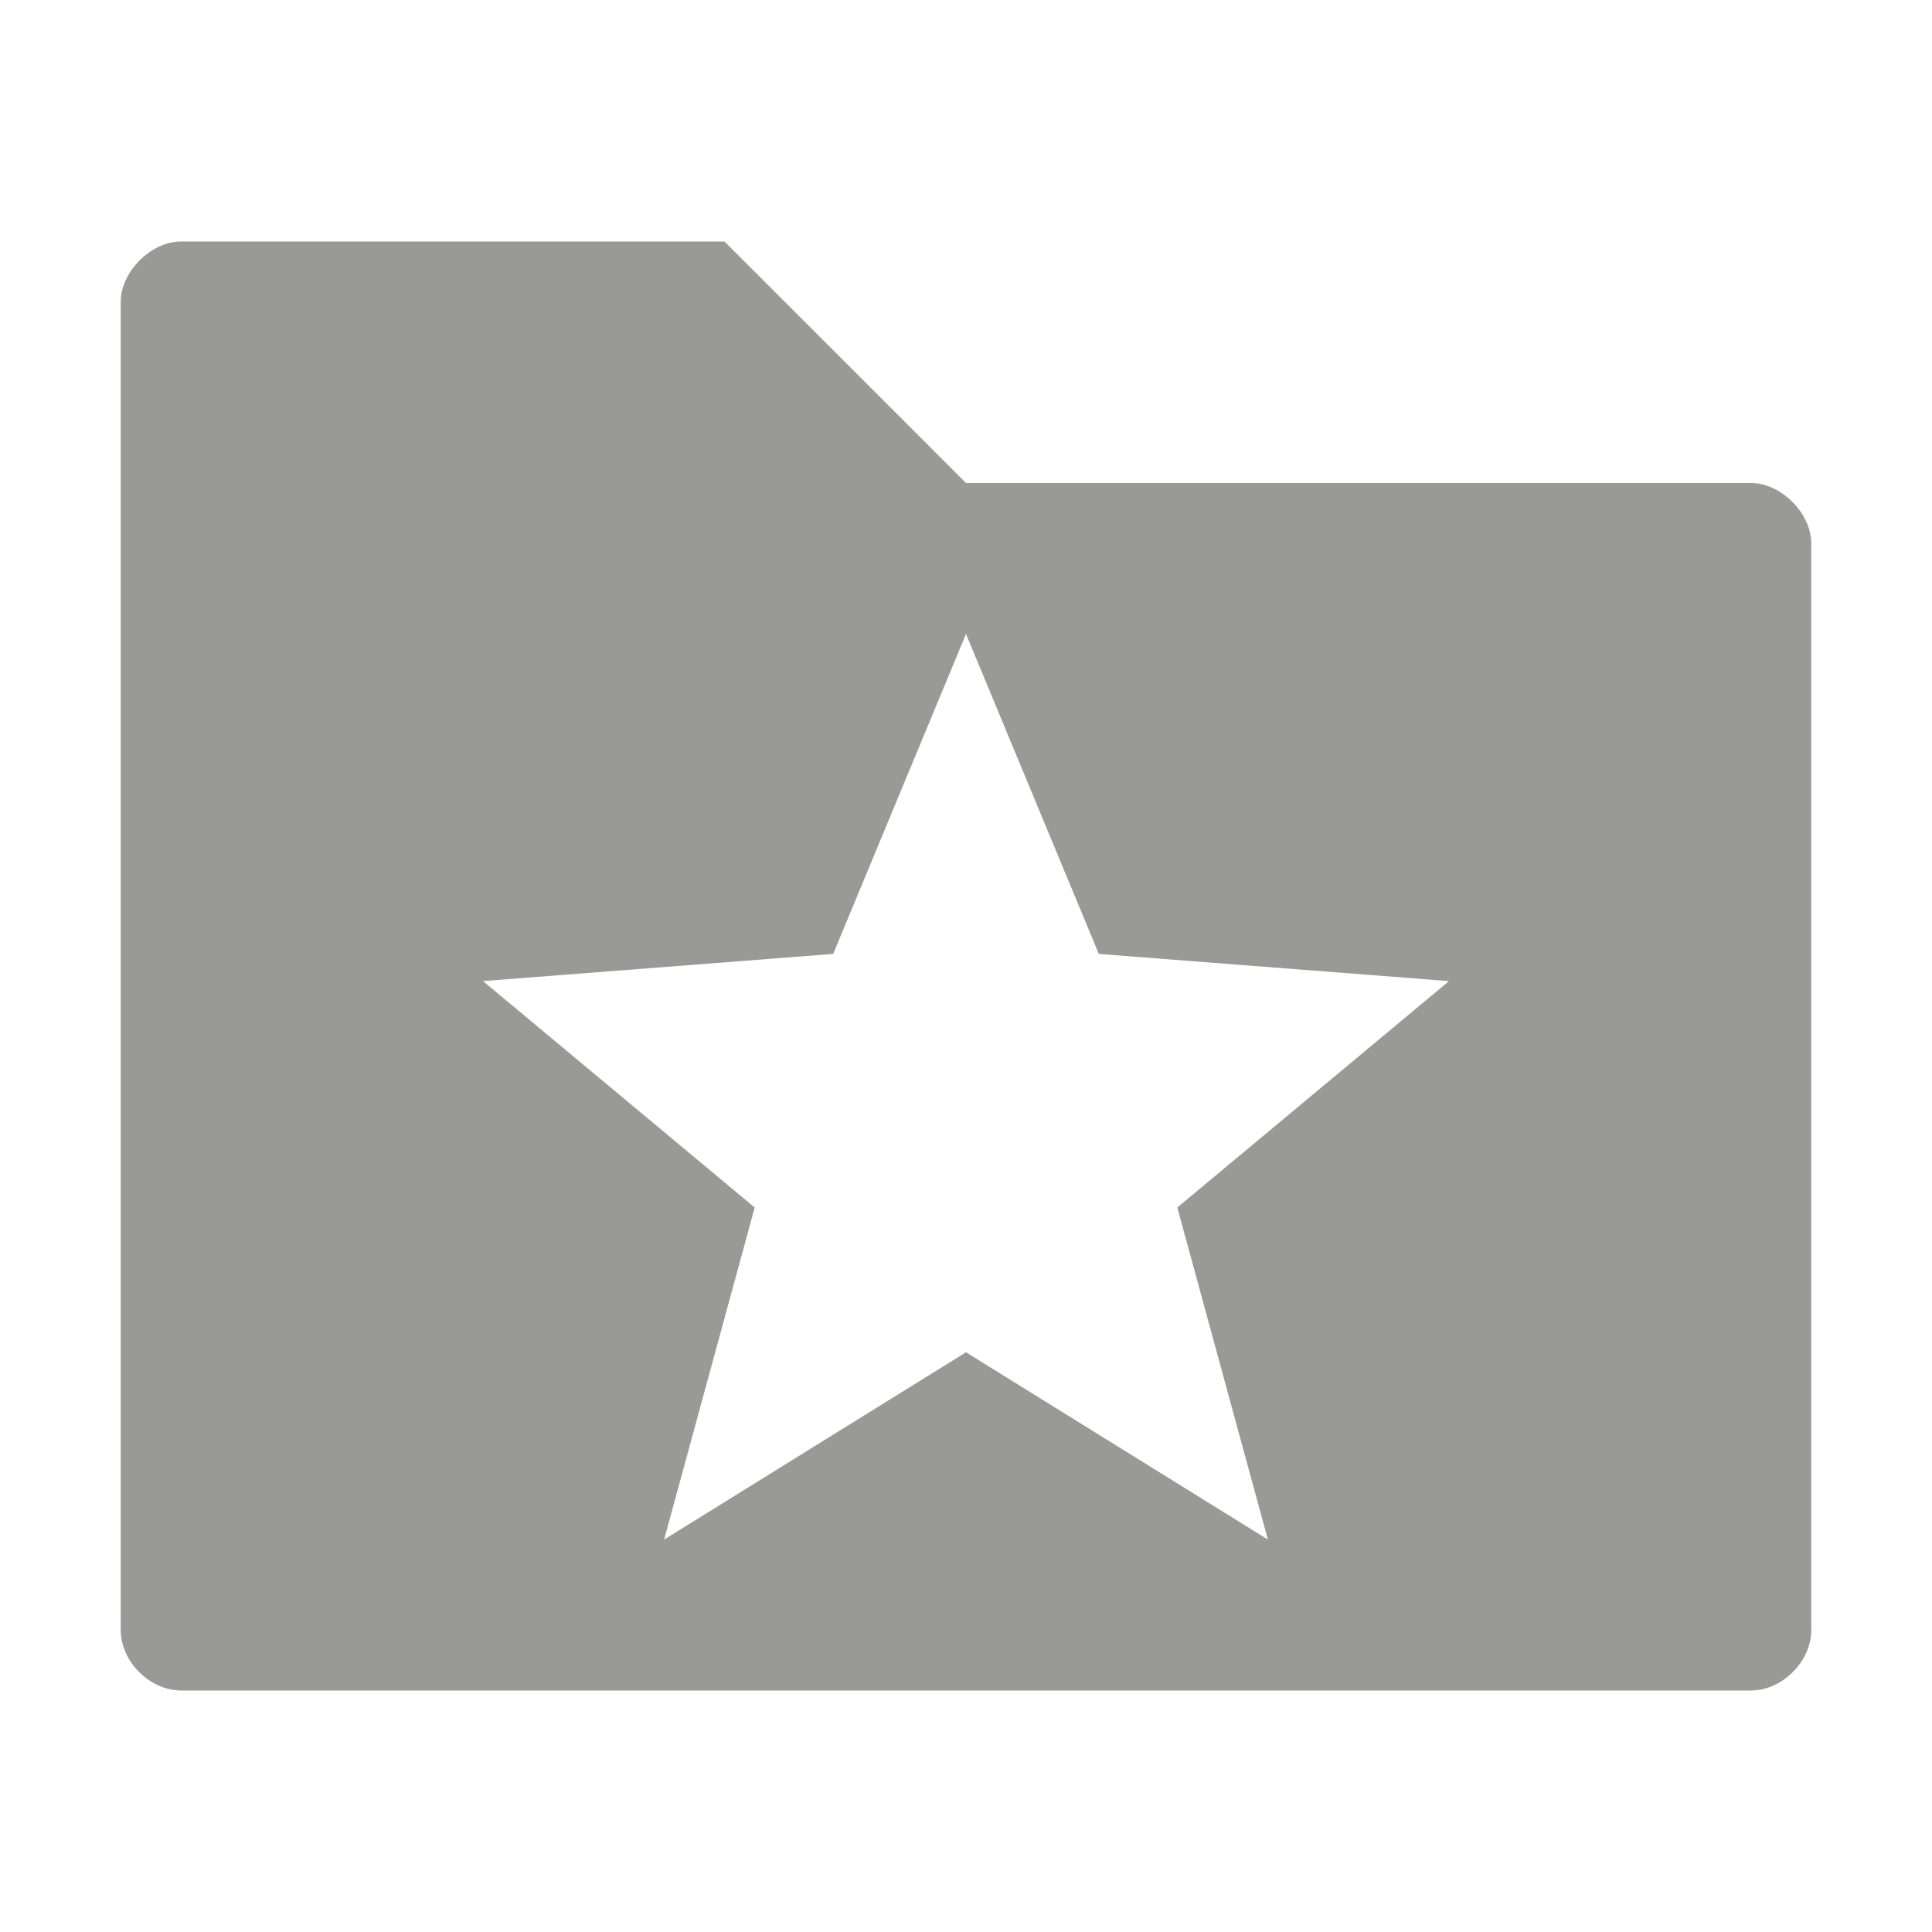 <svg xmlns="http://www.w3.org/2000/svg" height="16" viewBox="0 0 16 16" width="16" version="1.1"><path fill="#999998" d="m1.5 2c-0.25 0-0.5 0.25-0.5 0.5v11c0 0.26 0.24 0.5 0.5 0.5h13c0.26 0 0.5-0.241 0.5-0.5v-9c0-0.25-0.25-0.5-0.5-0.5h-6.5l-2-2h-4.5zm6.5 3.25l1.1 2.65 2.9 0.225-2.25 1.875 0.75 2.75-2.5-1.551-2.5 1.551 0.75-2.75-2.25-1.875 2.9-0.225 1.1-2.65z"/></svg>
